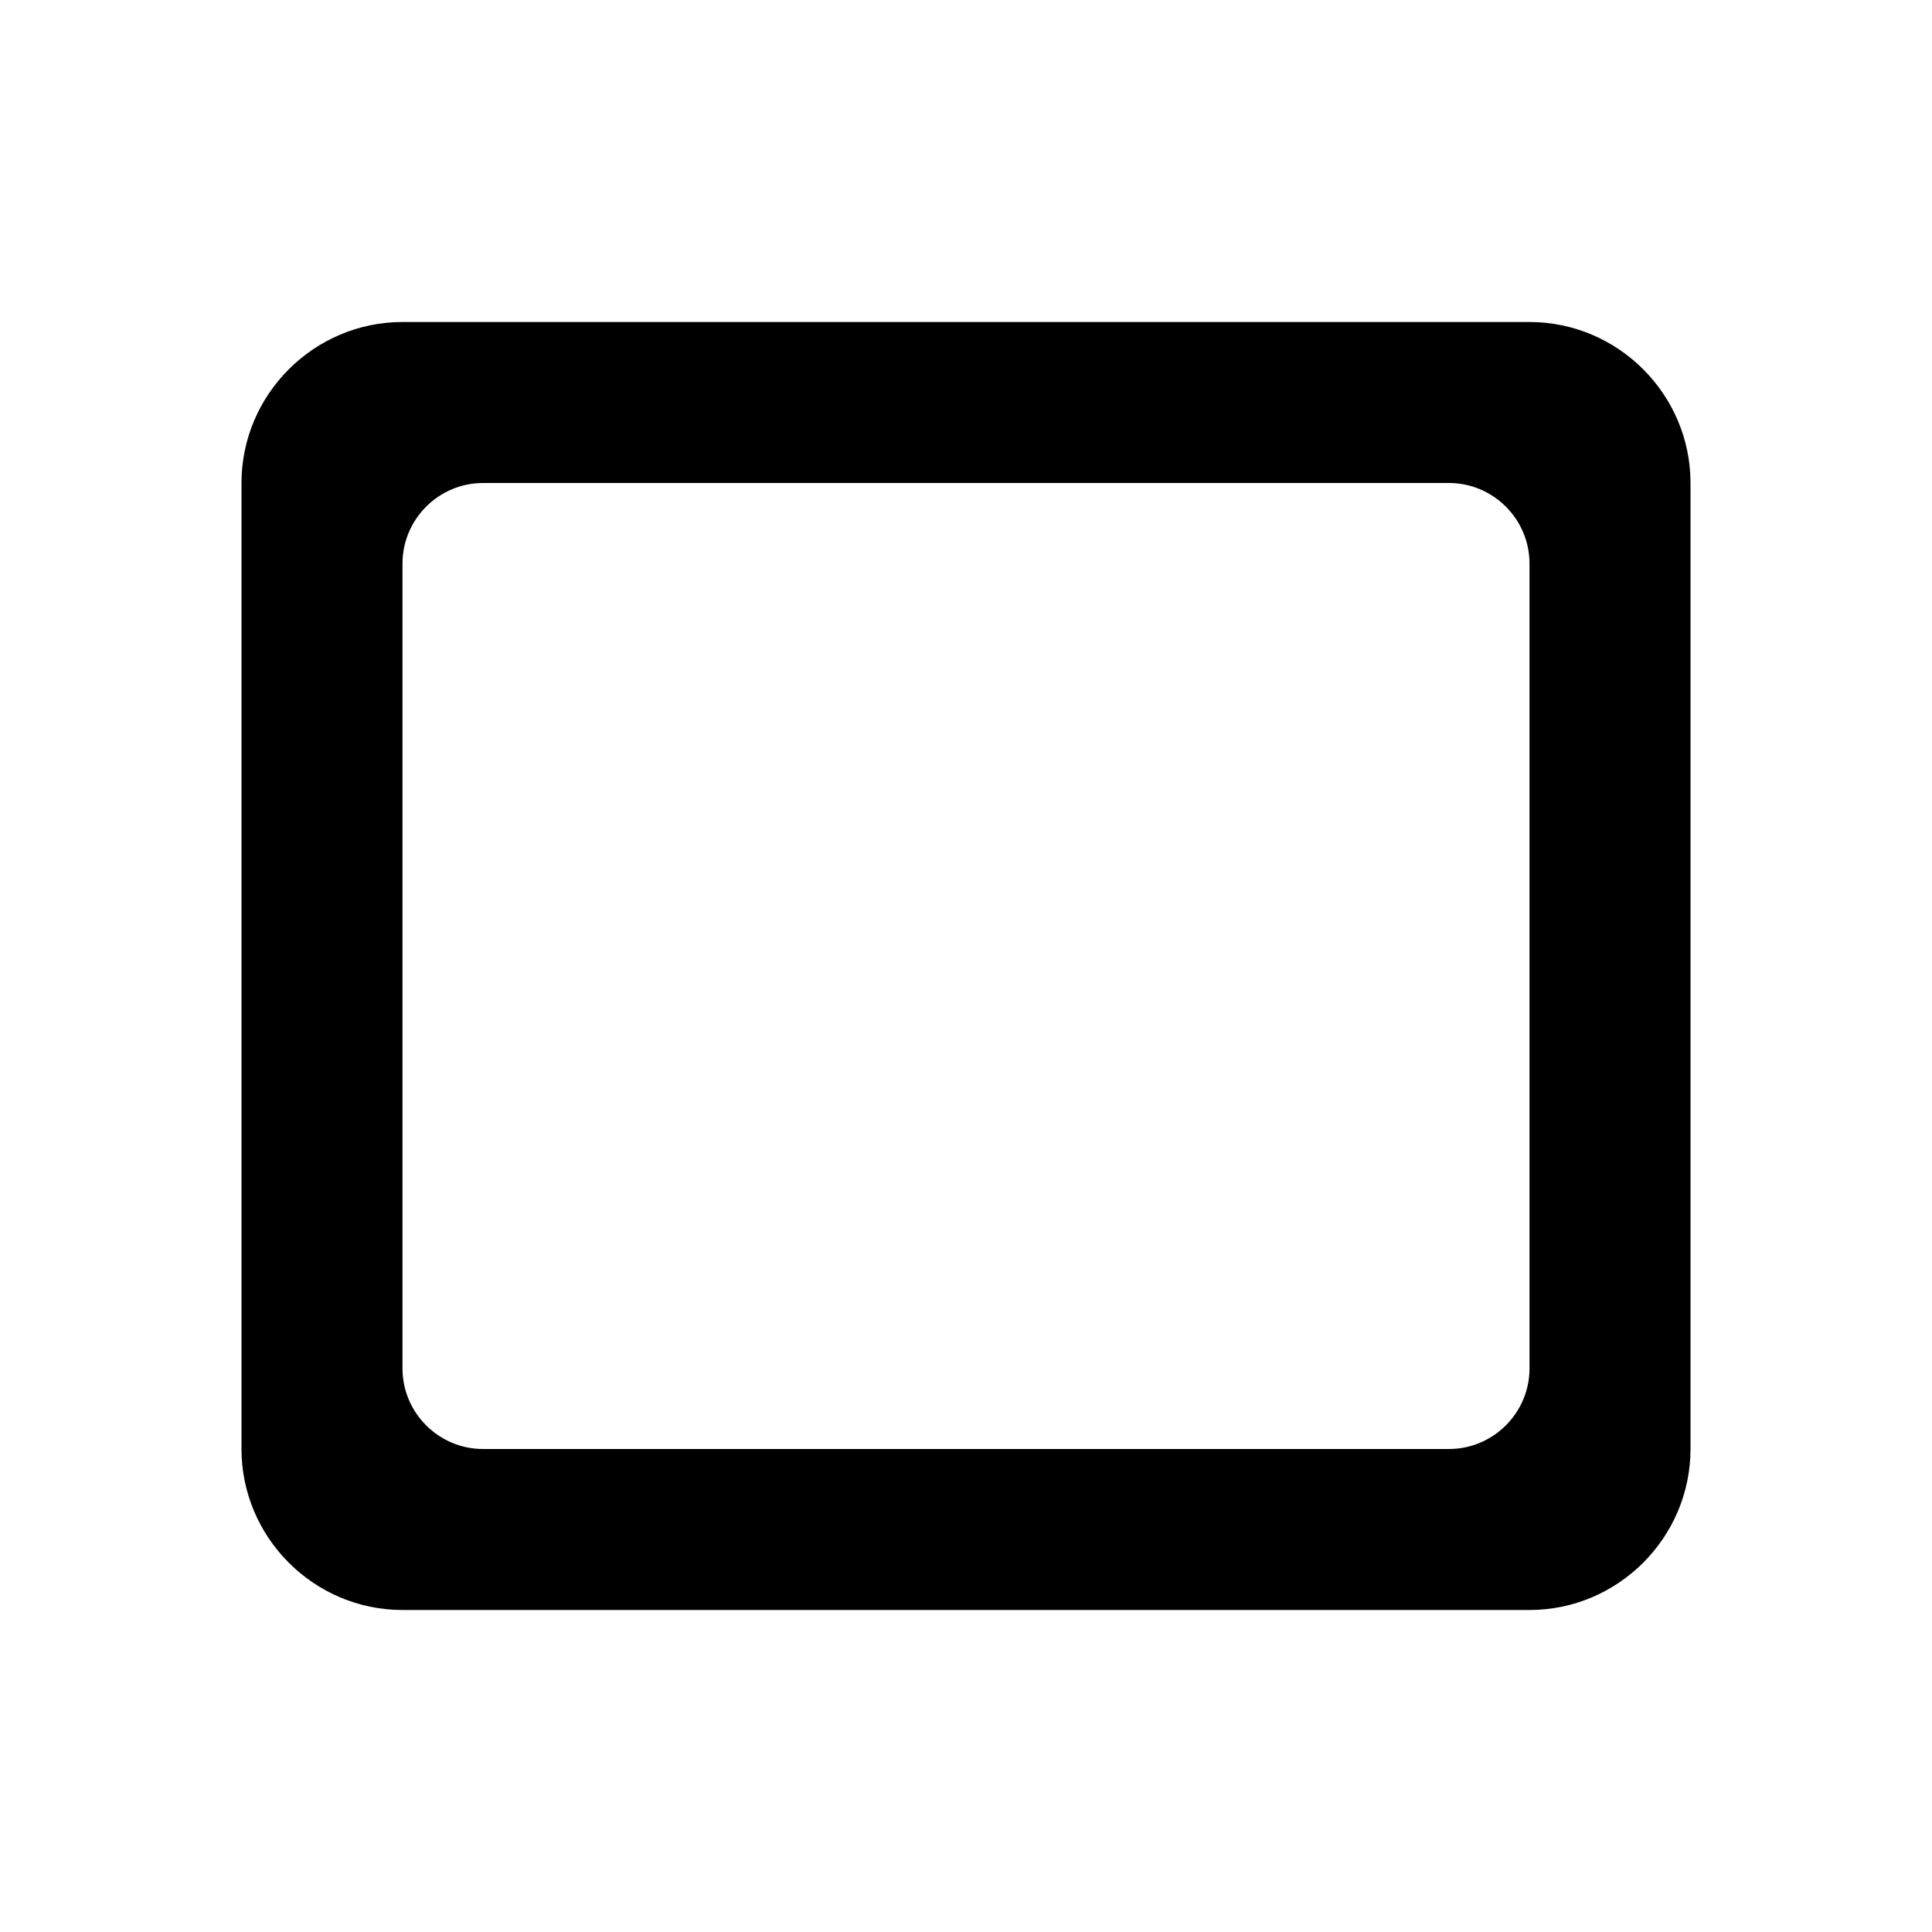 <svg width="1em" height="1em" viewBox="0 0 24 24" fill="none" xmlns="http://www.w3.org/2000/svg">
<path d="M19 4H5C3.9 4 3 4.9 3 6V18C3 19.1 3.9 20 5 20H19C20.1 20 21 19.1 21 18V6C21 4.9 20.1 4 19 4ZM18 18H6C5.45 18 5 17.55 5 17V7C5 6.45 5.45 6 6 6H18C18.55 6 19 6.45 19 7V17C19 17.55 18.55 18 18 18Z" fill="currentColor"/>
</svg>

